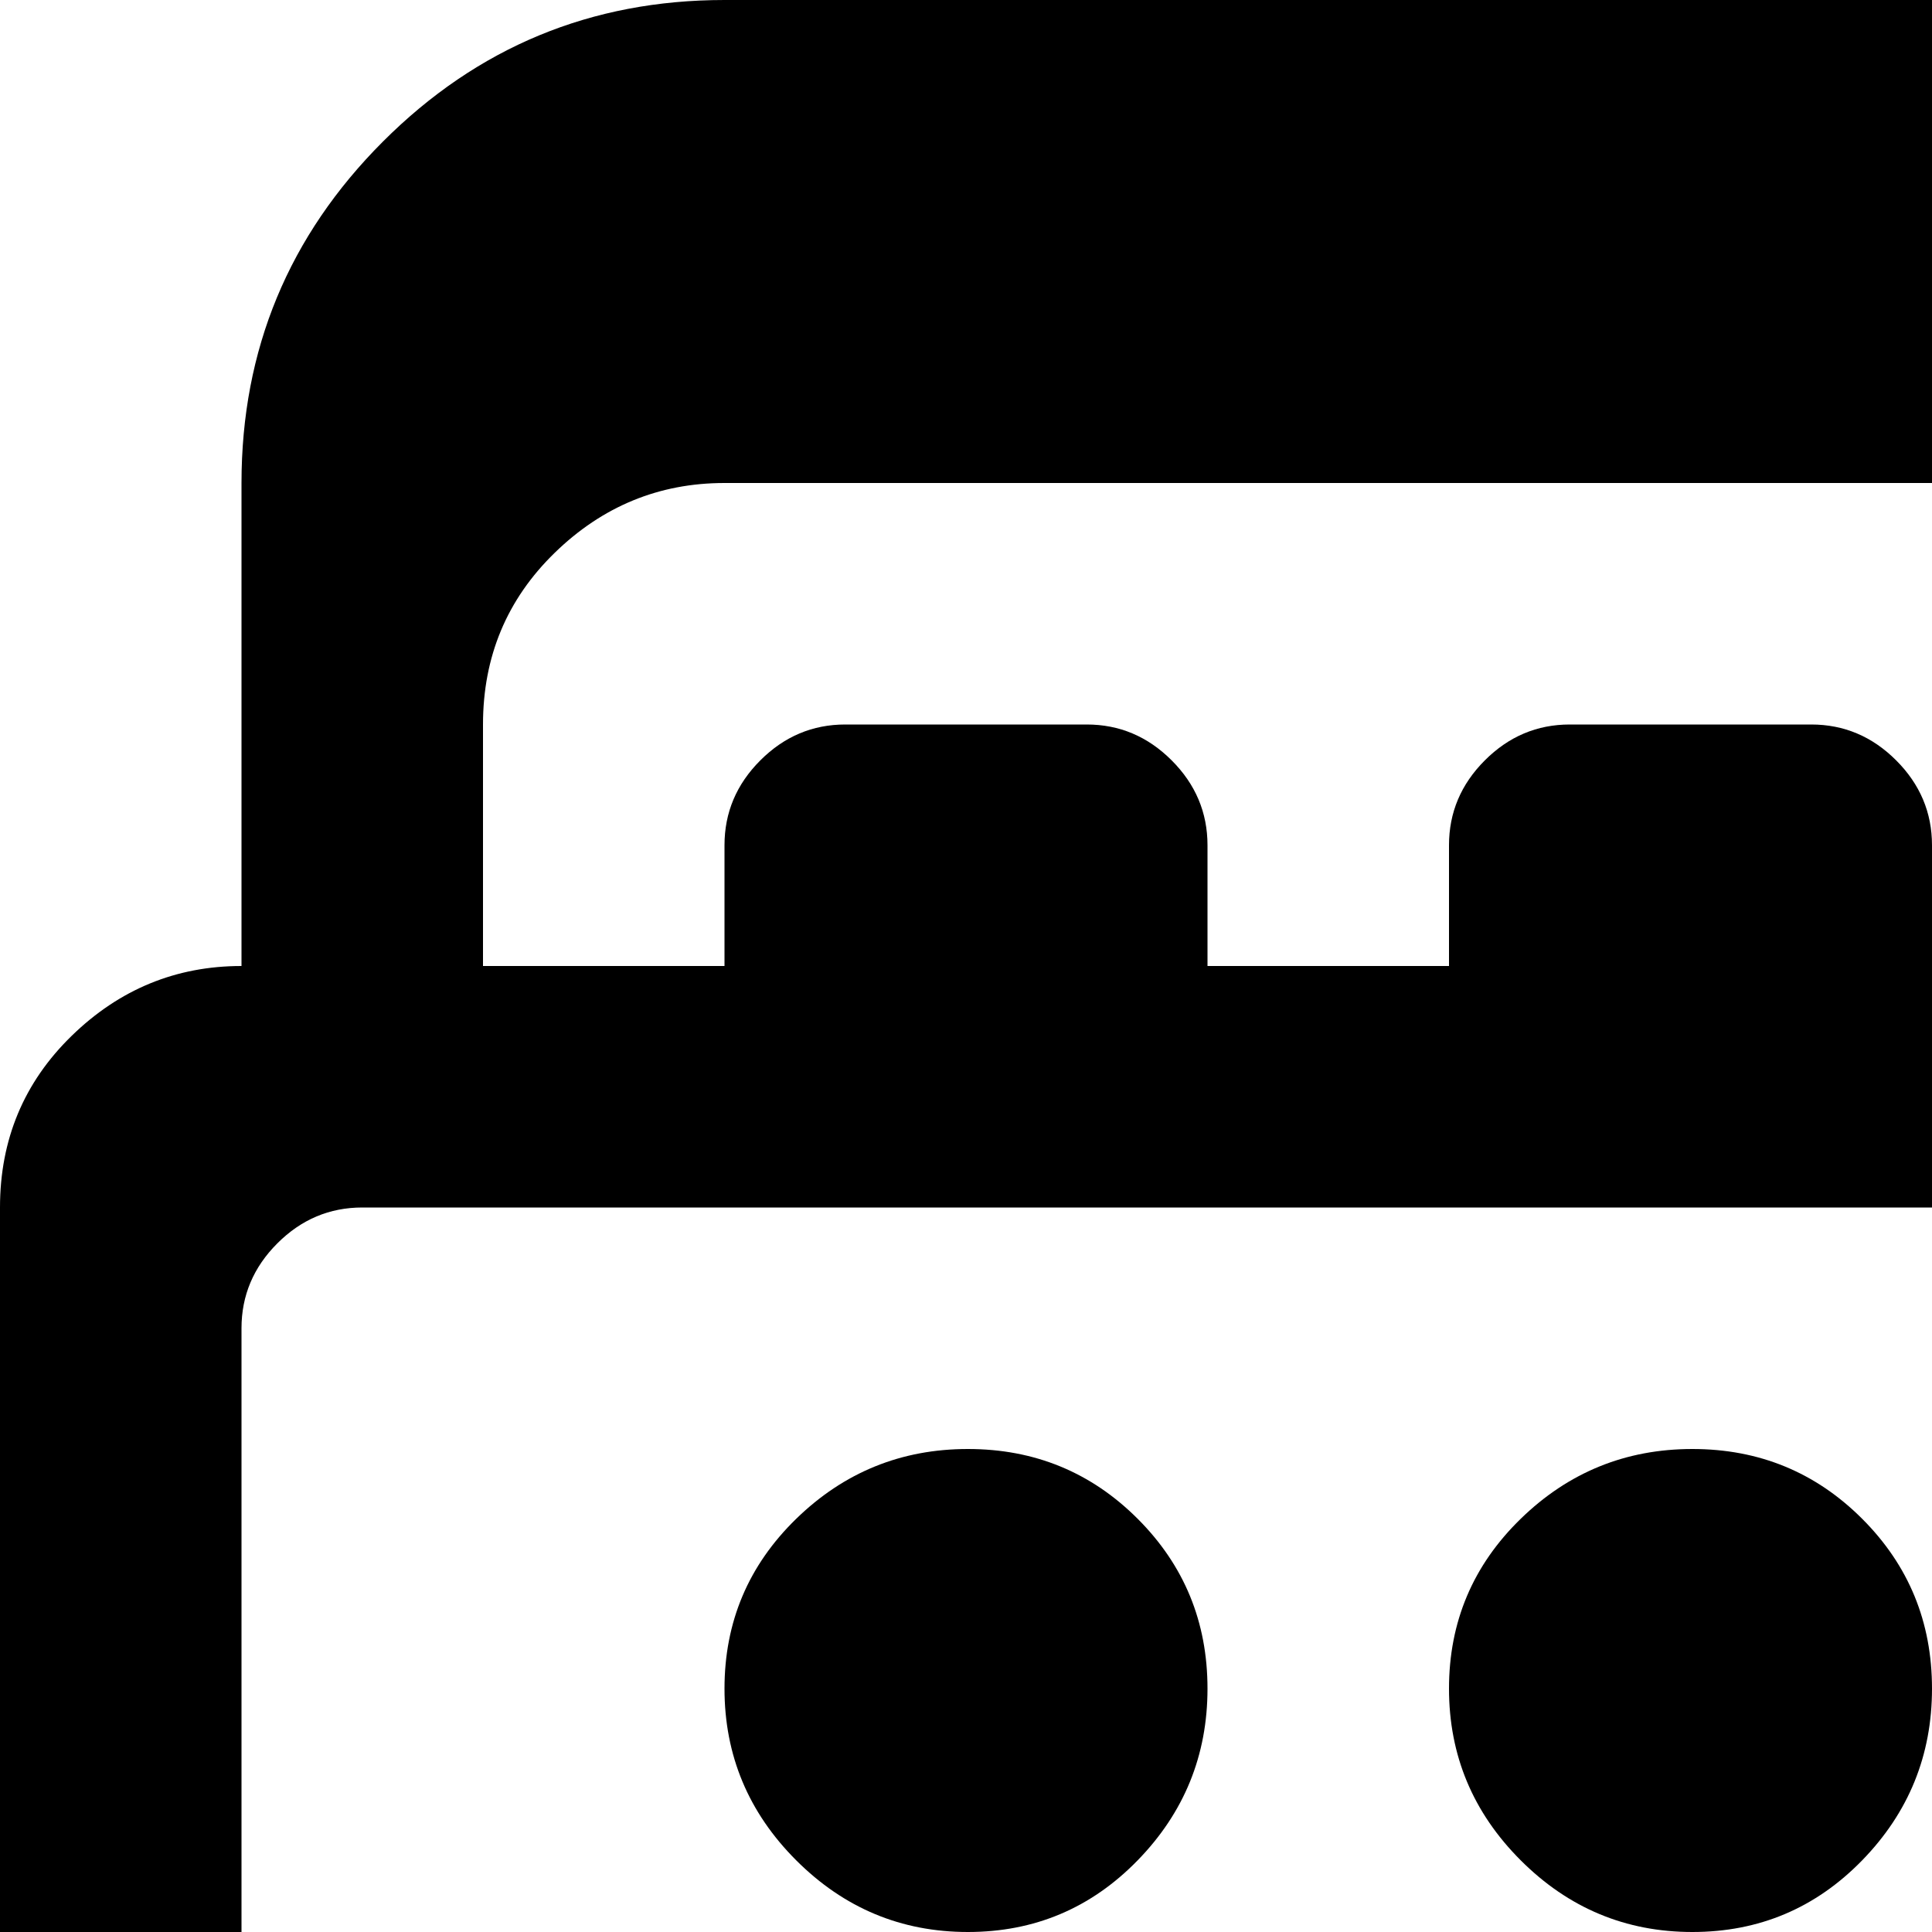 <svg xmlns="http://www.w3.org/2000/svg" version="1.1" viewBox="0 0 512 512" fill="currentColor"><path fill="currentColor" d="M896 896H192q-53 0-90.5-37.5T64 768V640q-26 0-45-19T0 576V320q0-27 19-45.5T64 256V128q0-53 37.5-90.5T192 0h704q53 0 90.5 37.5T1024 128v640q0 53-37.5 90.5T896 896m64-704q0-27-18.5-45.5T896 128H192q-26 0-45 18.5T128 192v64h64v-32q0-13 9.5-22.5T224 192h64q13 0 22.5 9.5T320 224v32h64v-32q0-13 9.5-22.5T416 192h64q13 0 22.5 9.5T512 224v32h64v-32q0-13 9.5-22.5T608 192h64q13 0 22.5 9.5T704 224v32h64v-32q0-13 9.5-22.5T800 192h64q13 0 22.5 9.5T896 224v32h64zm0 160q0-13-9.5-22.5T928 320H96q-13 0-22.5 9.5T64 352v192q0 13 9.5 22.5T96 576h832q13 0 22.5-9.5T960 544zm0 288h-64v32q0 13-9.5 22.5T864 704h-64q-13 0-22.5-9.5T768 672v-32h-64v32q0 13-9.5 22.5T672 704h-64q-13 0-22.5-9.5T576 672v-32h-64v32q0 13-9.5 22.5T480 704h-64q-13 0-22.5-9.5T384 672v-32h-64v32q0 13-9.5 22.5T288 704h-64q-13 0-22.5-9.5T192 672v-32h-64v64q0 27 19 45.5t45 18.5h704q27 0 45.5-18.5T960 704zM832.5 512q-26.5 0-45.5-19t-19-45.5t19-45t45.5-18.5t45 18.5t18.5 45t-18.5 45.5t-45 19m-192 0q-26.5 0-45.5-19t-19-45.5t19-45t45.5-18.5t45 18.5t18.5 45t-18.5 45.5t-45 19m-192 0q-26.5 0-45.5-19t-19-45.5t19-45t45.5-18.5t45 18.5t18.5 45t-18.5 45.5t-45 19m-192 0q-26.5 0-45.5-19t-19-45.5t19-45t45.5-18.5t45 18.5t18.5 45t-18.5 45.5t-45 19"/></svg>